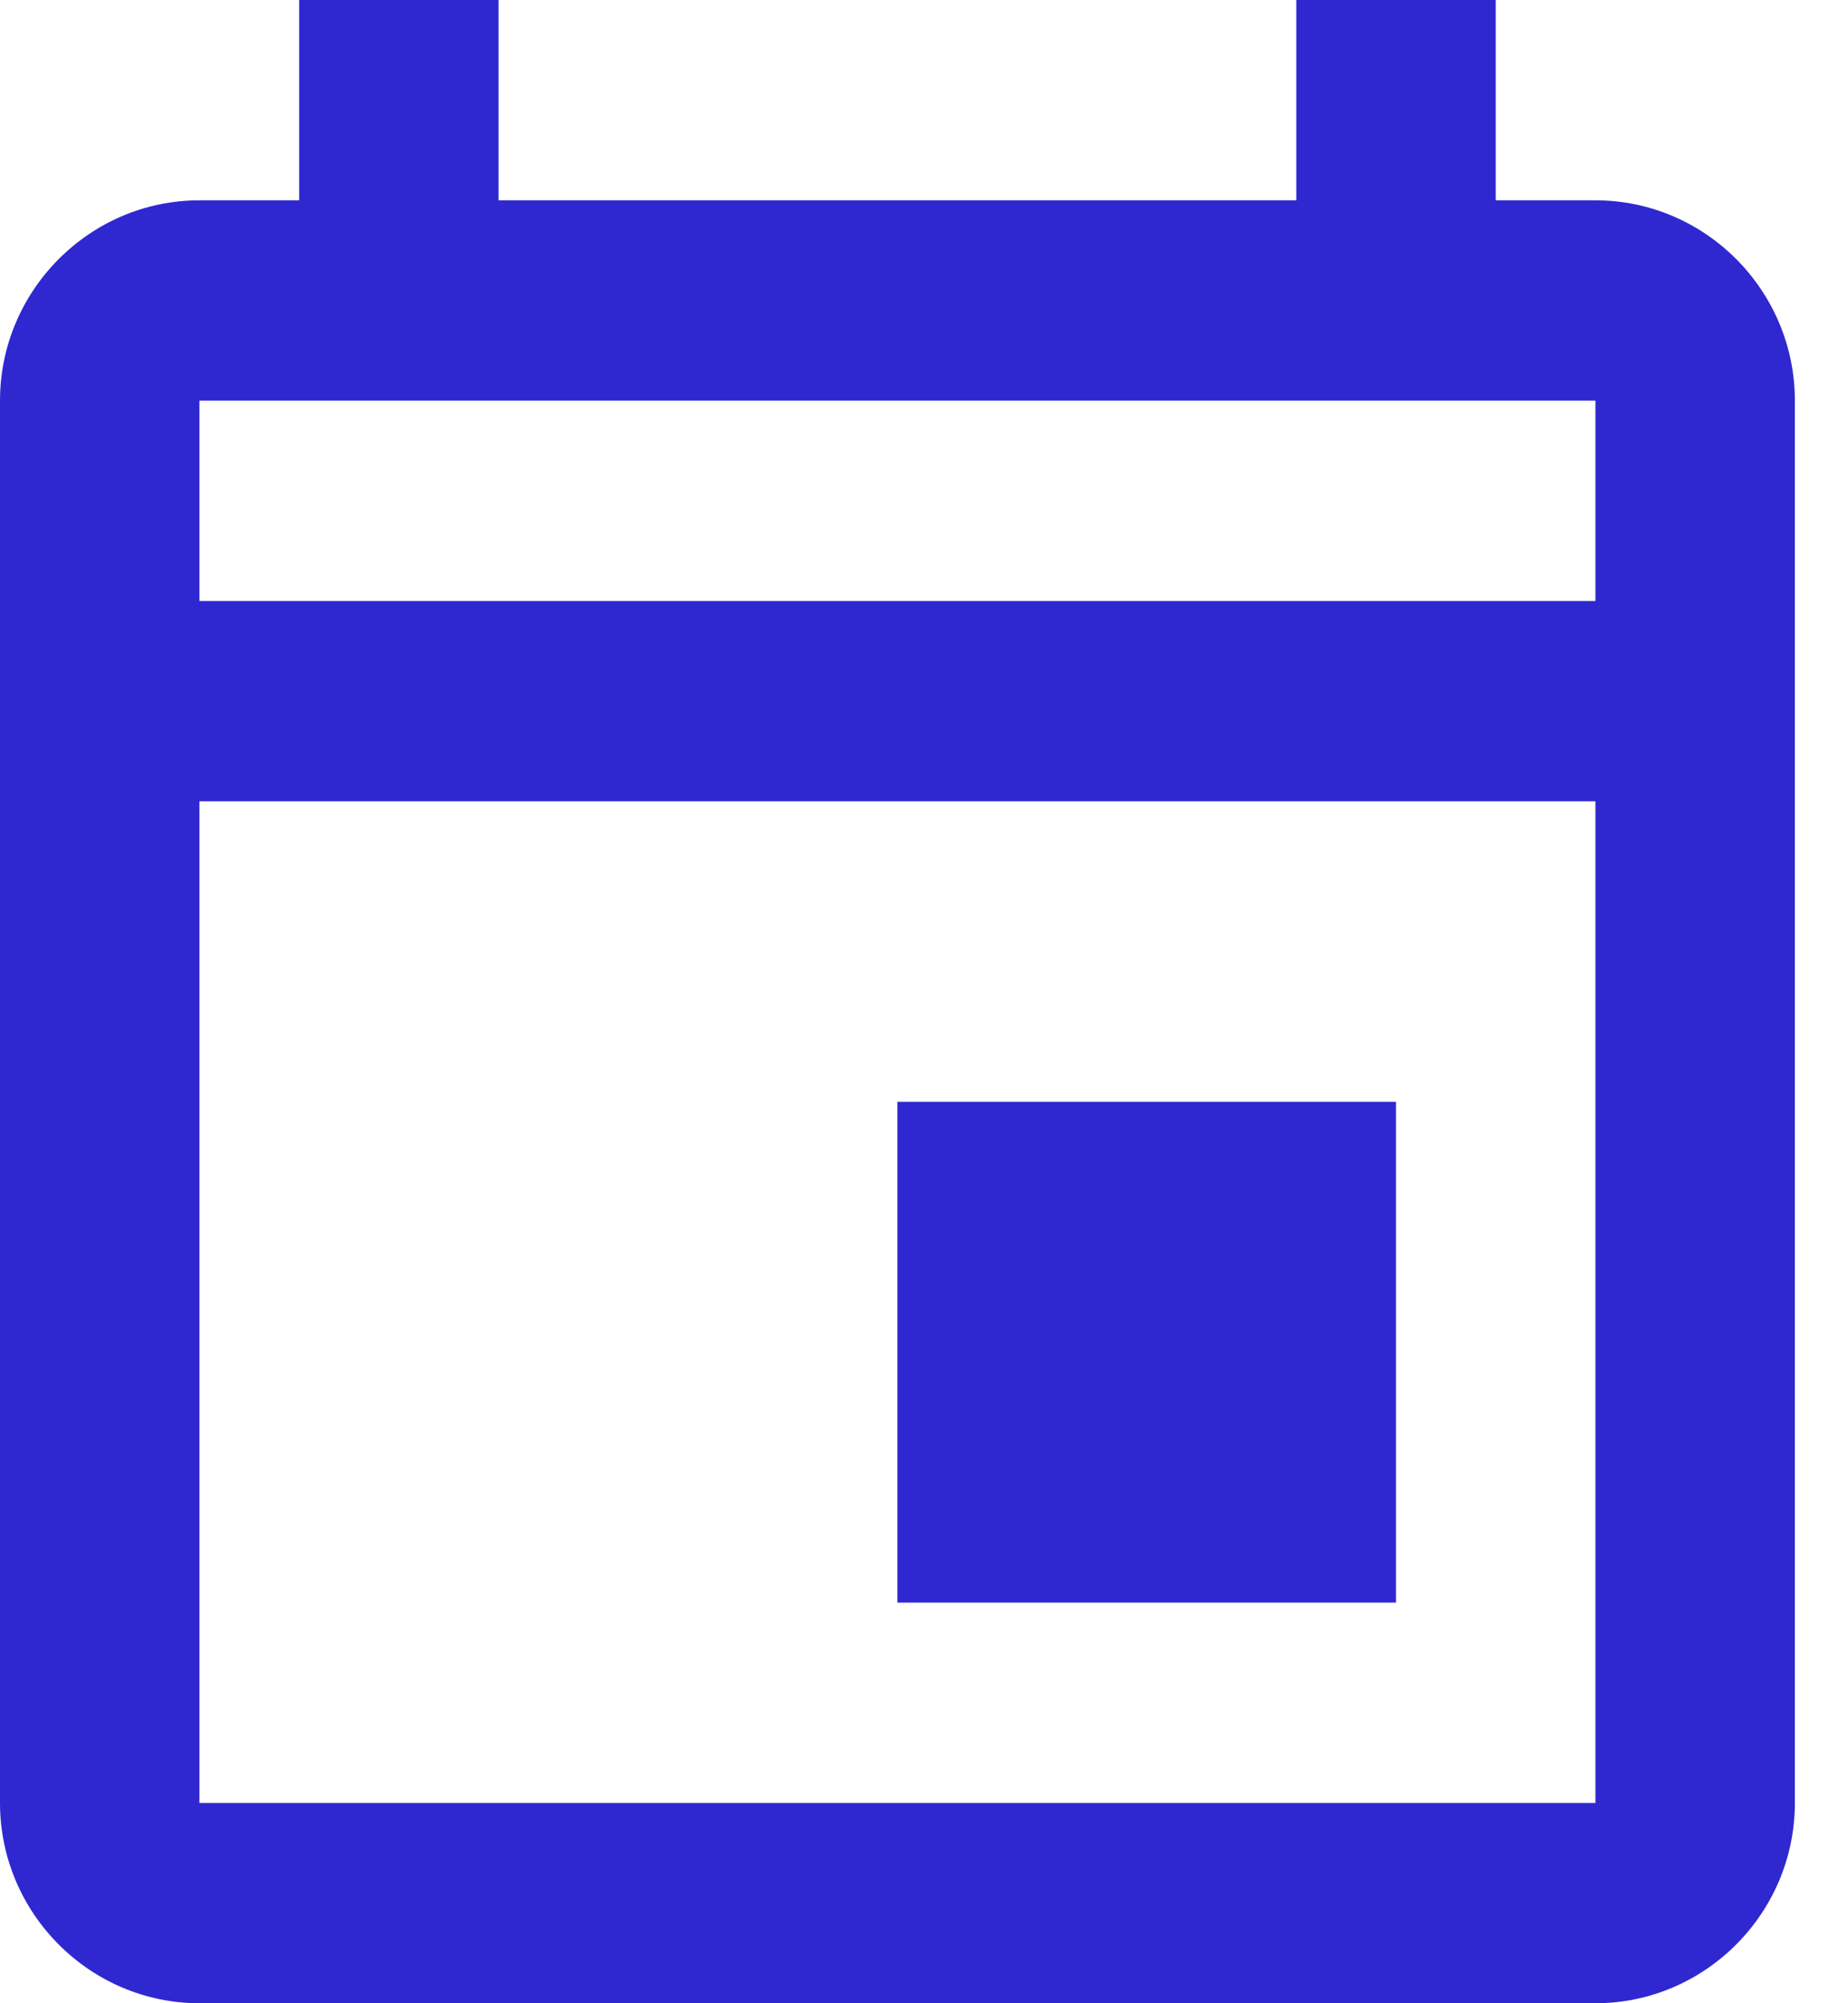 <svg width="24" height="26" viewBox="0 0 24 26" fill="none" xmlns="http://www.w3.org/2000/svg">
<path d="M11.655 14.3H18.13V20.8H11.655V14.3ZM20.72 2.6H19.425V0H16.835V2.6H6.475V0H3.885V2.6H2.59C1.166 2.6 0 3.77 0 5.2V23.4C0 24.83 1.166 26 2.59 26H20.72C22.145 26 23.31 24.83 23.31 23.4V5.2C23.31 3.77 22.145 2.6 20.72 2.6ZM20.72 5.2V7.8H2.59V5.2H20.72ZM2.59 23.4V10.4H20.72V23.4H2.59Z" fill="#2F28D0"/>
</svg>
